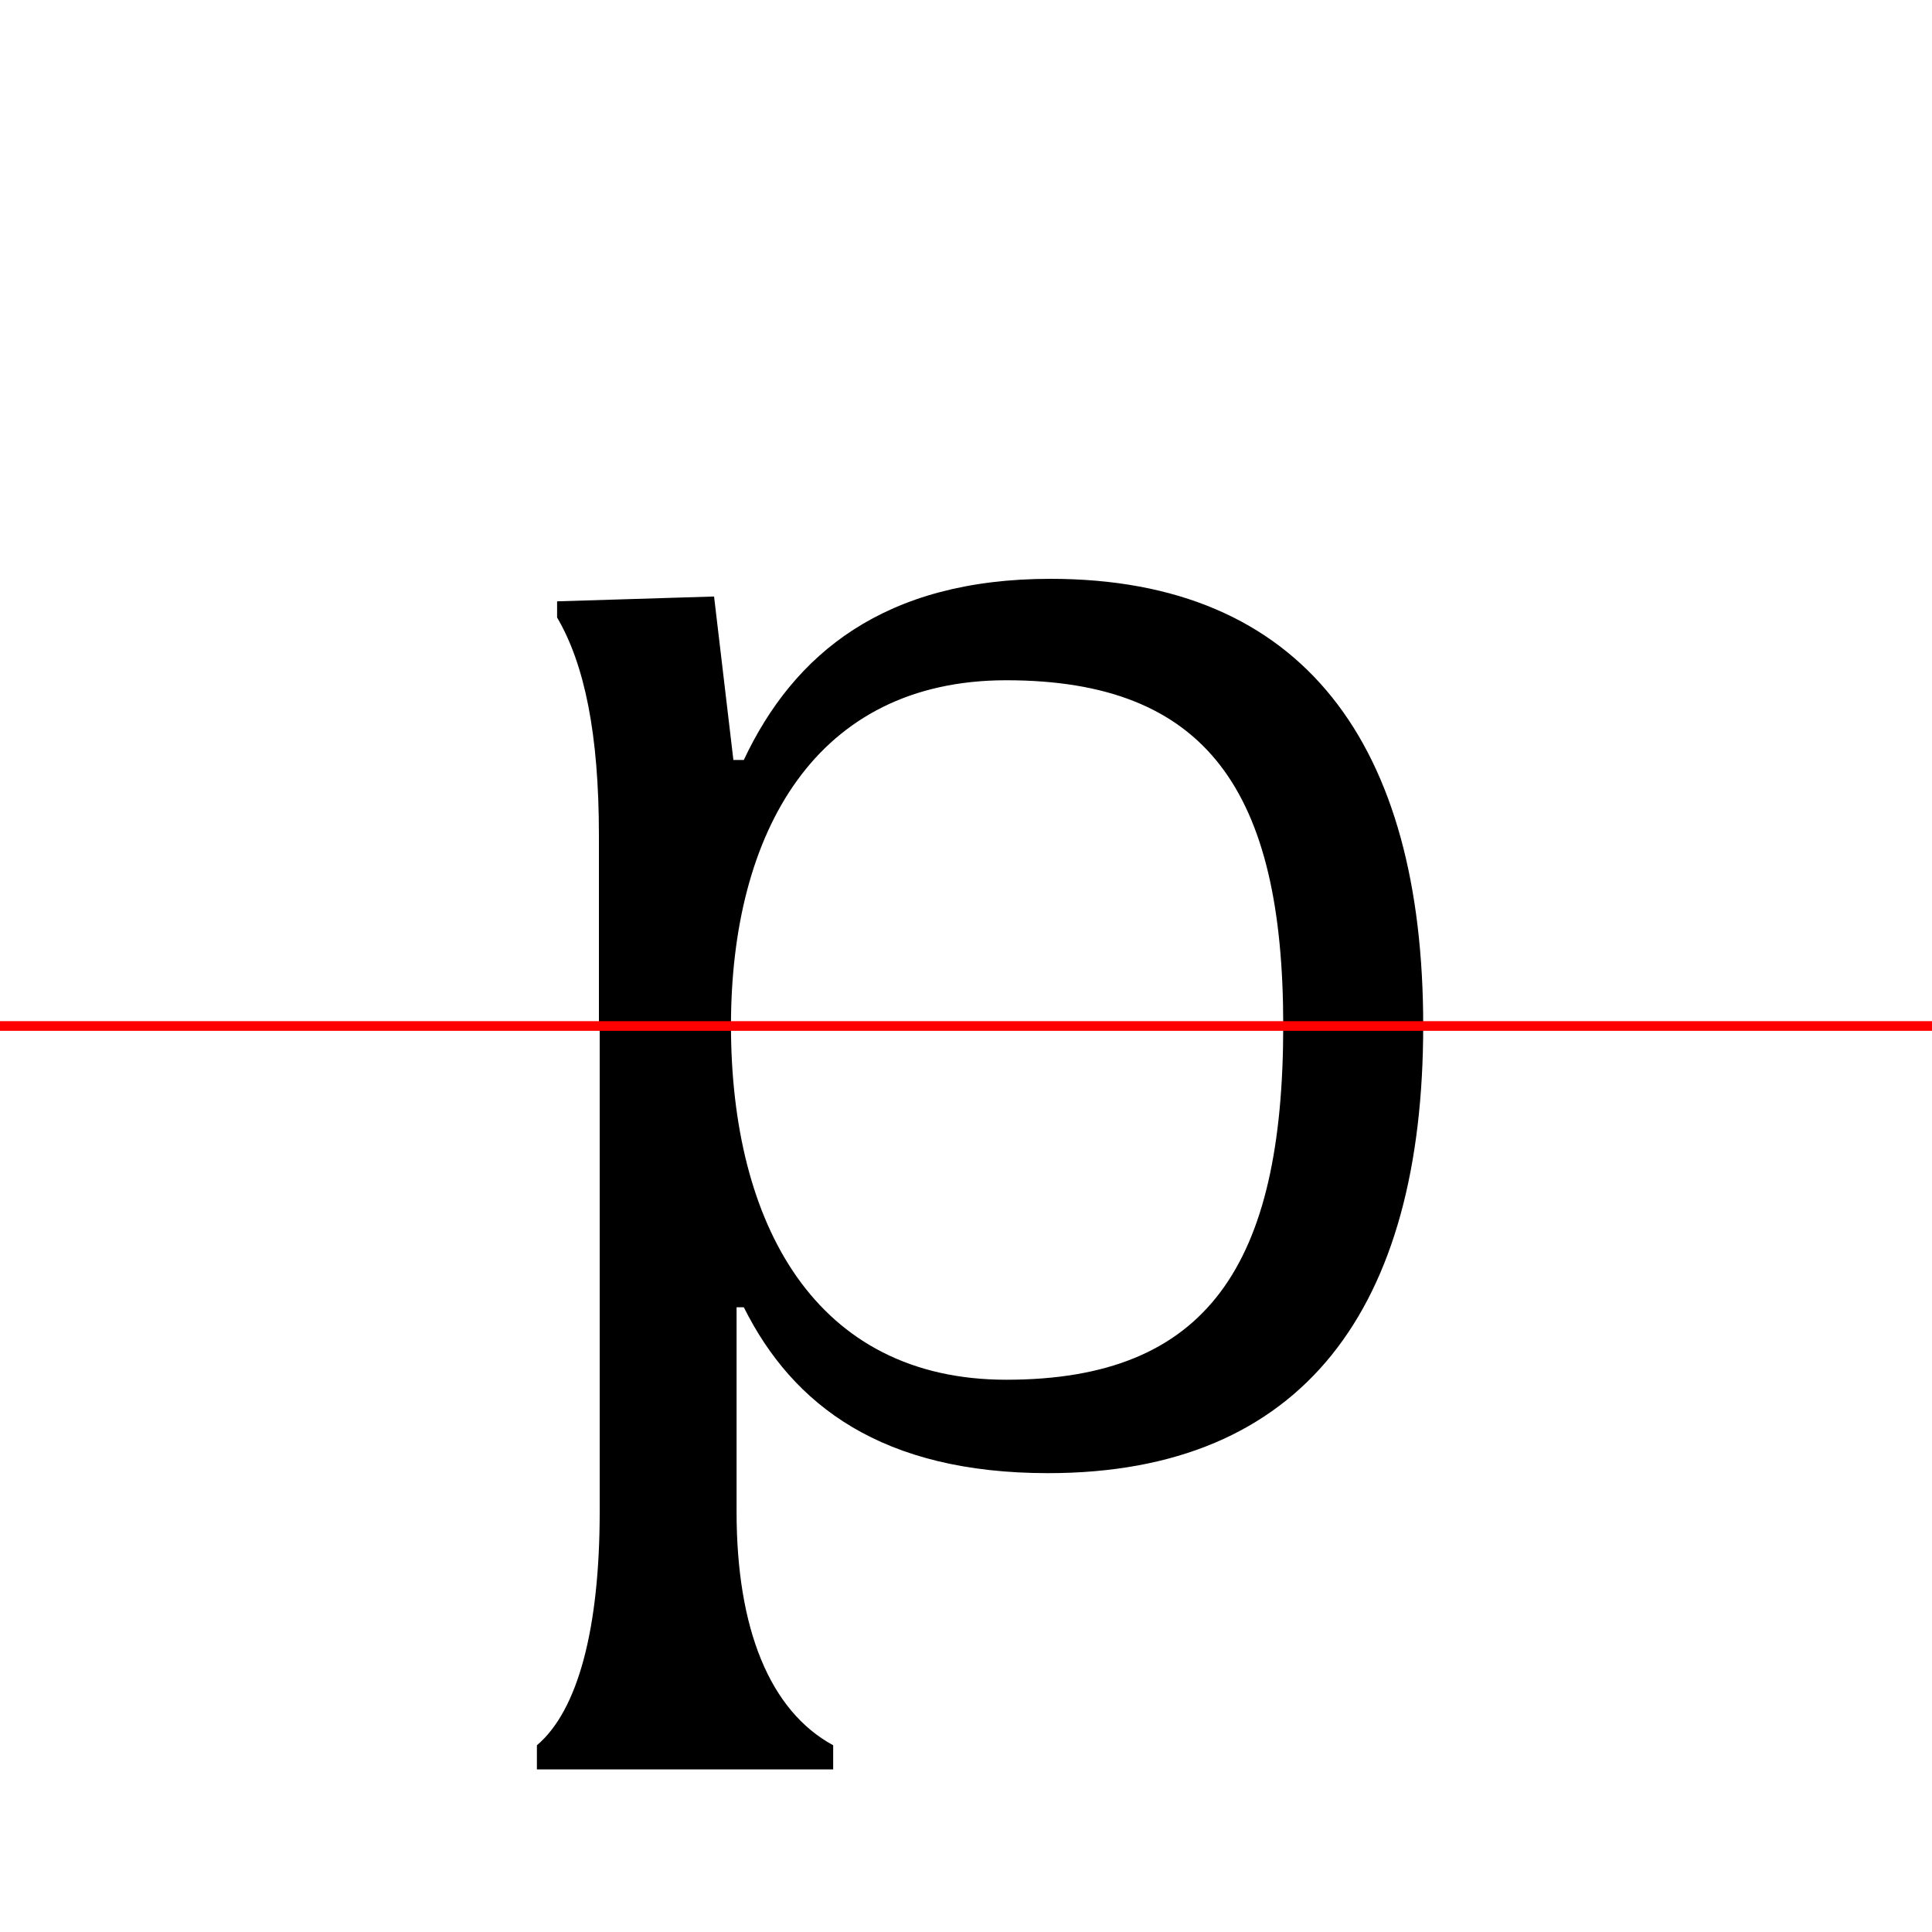 <?xml version="1.0" encoding="UTF-8"?>
<svg width="200" height="200" viewBox="0 0 200 200" version="1.1" xmlns="http://www.w3.org/2000/svg" xmlns:xlink="http://www.w3.org/1999/xlink">
 <rect x="0" y="0" width="200" height="200" fill="#333333" stroke="none"/>
 <path d="M0,0 l200,0 l0,200 l-200,0 Z M0,0" fill="rgb(255,255,255)" transform="matrix(1,0,0,-1,0,200)"/>
 <clipPath id="clip397">
  <path clip-rule="evenodd" d="M0,43.79 l200,0 l0,200 l-200,0 Z M0,43.79" transform="matrix(1,0,0,-1,0,150)"/>
 </clipPath>
 <g clip-path="url(#clip397)">
  <path d="M108.5,-2.5 c26.5,0,38.83,17.17,38.83,46.33 c0,29.0,-12.33,46.25,-38.58,46.25 c-17.17,0,-26.58,-7.75,-31.75,-18.75 l-1.08,0 l-2.0,16.92 l-16.25,-0.5 l0,-1.67 c2.83,-4.83,4.33,-12.0,4.33,-22.58 l0,-70.0 c0,-11.0,-1.5,-19.67,-4.33,-25.0 l0,-1.67 l25.17,0 l0,1.67 c-4.33,5.33,-6.67,14.0,-6.67,25.0 l0,21.17 l0.75,0 c5.08,-10.17,14.42,-17.17,31.58,-17.17 Z M104.17,8.0 c-19.75,0,-28.5,15.75,-28.5,35.83 c0,20.0,8.75,35.75,28.5,35.75 c20.83,0,28.67,-11.58,28.67,-35.75 c0,-24.25,-7.83,-35.83,-28.67,-35.83 Z M104.17,8.0" fill="rgb(0,0,0)" transform="matrix(1,0,0,-1,0,150)"/>
 </g>
 <clipPath id="clip398">
  <path clip-rule="evenodd" d="M0,-50 l200,0 l0,93.79 l-200,0 Z M0,-50" transform="matrix(1,0,0,-1,0,150)"/>
 </clipPath>
 <g clip-path="url(#clip398)">
  <path d="M108.5,-2.5 c26.5,0,38.83,17.17,38.83,46.33 c0,29.0,-12.33,46.25,-38.58,46.25 c-17.17,0,-26.58,-7.75,-31.75,-18.83 l-1.0,0 l-2.0,17.08 l-18.42,-0.58 l0,-2.5 c4.25,-3.25,6.5,-10.08,6.5,-21.75 l0,-70.0 c0,-12.08,-2.25,-20.58,-6.5,-24.17 l0,-2.5 l30.67,0 l0,2.5 c-6.58,3.58,-10.0,12.08,-10.0,24.17 l0,21.17 l0.75,0 c5.08,-10.17,14.33,-17.17,31.5,-17.17 Z M104.17,7.17 c-19.75,0,-28.5,16.08,-28.5,36.67 c0,20.5,8.75,36.58,28.5,36.58 c20.83,0,28.67,-11.92,28.67,-36.58 c0,-24.75,-7.83,-36.67,-28.67,-36.67 Z M104.17,7.17" fill="rgb(0,0,0)" transform="matrix(1,0,0,-1,0,150)"/>
 </g>
 <path d="M0,43.79 l200,0" fill="none" stroke="rgb(255,0,0)" stroke-width="1" transform="matrix(1,0,0,-1,0,150)"/>
</svg>